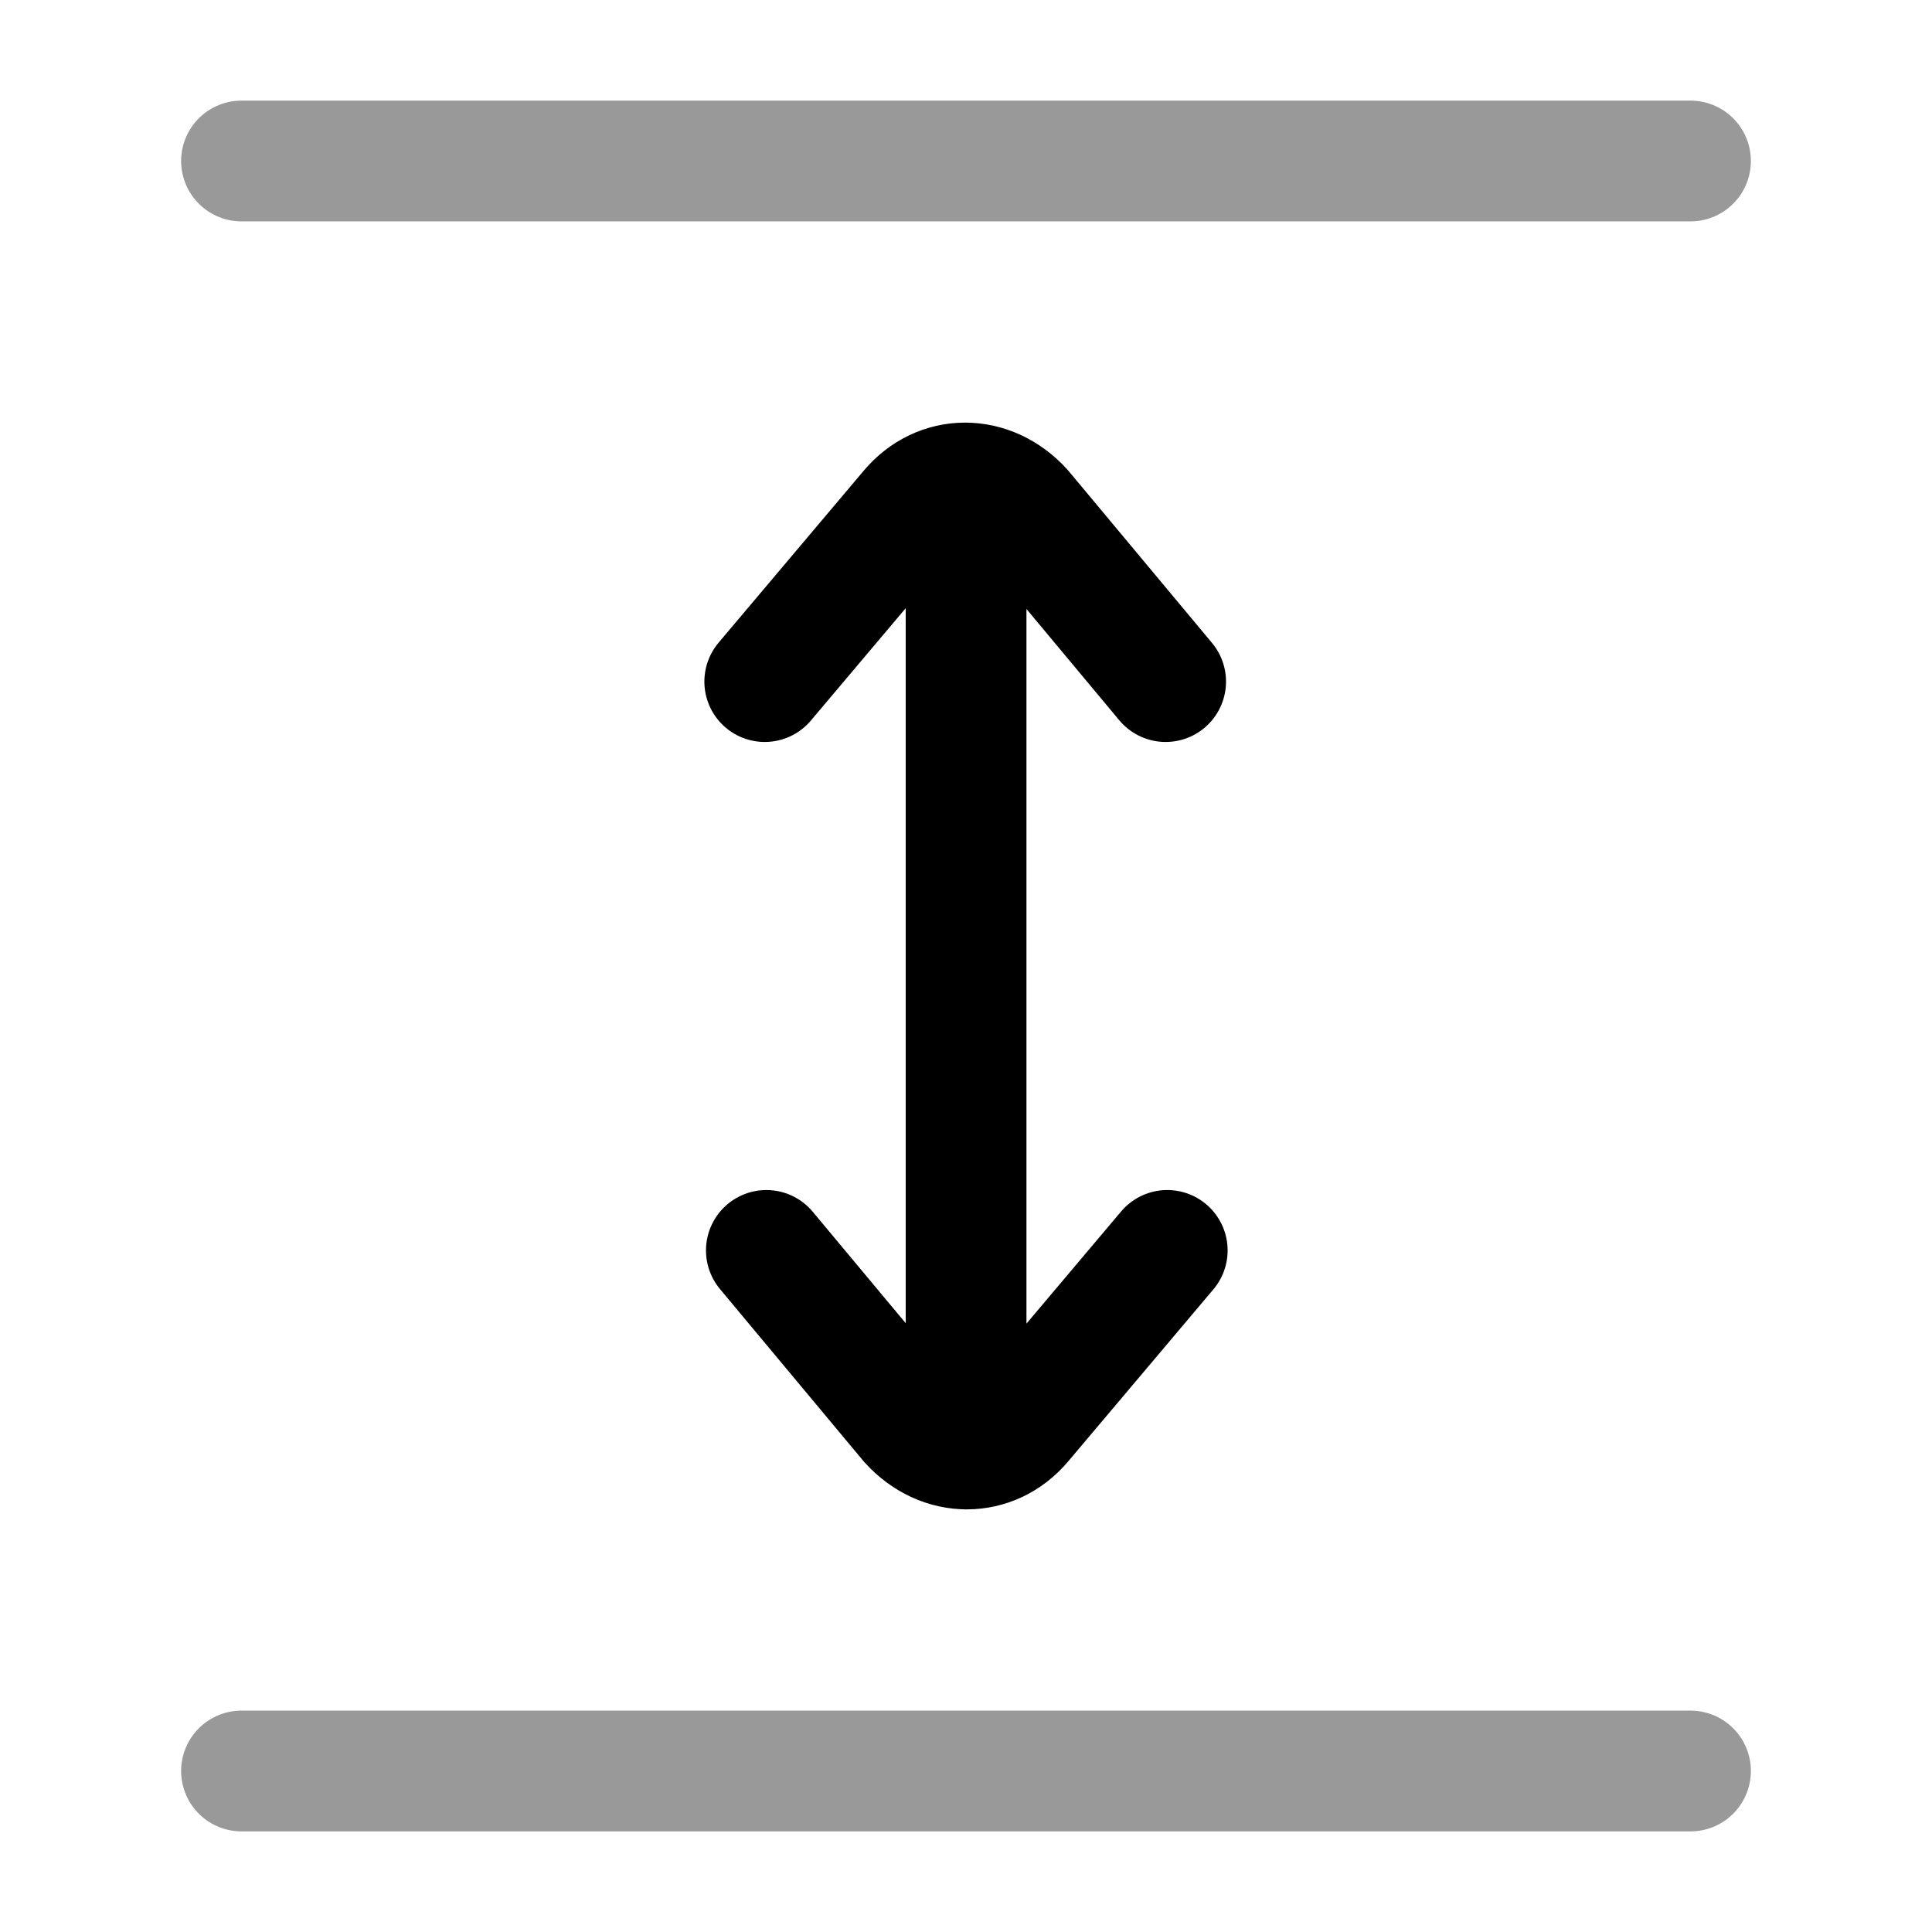 <svg width="24" height="24" viewBox="0 0 24 24" fill="none" xmlns="http://www.w3.org/2000/svg">
<path opacity="0.4" d="M3 2H21" stroke="currentColor" stroke-width="1.5" stroke-linecap="round" stroke-linejoin="round"/>
<path opacity="0.4" d="M3 22H21" stroke="currentColor" stroke-width="1.5" stroke-linecap="round" stroke-linejoin="round"/>
<path d="M9.5 8.467L11.301 6.333C11.67 5.891 12.295 5.887 12.7 6.333L14.48 8.467M12.001 6V11.366V18M14.5 15.533L12.699 17.667C12.33 18.109 11.705 18.113 11.3 17.667L9.52 15.533" stroke="currentColor" stroke-width="1.5" stroke-linecap="round" stroke-linejoin="round"/>
</svg>
